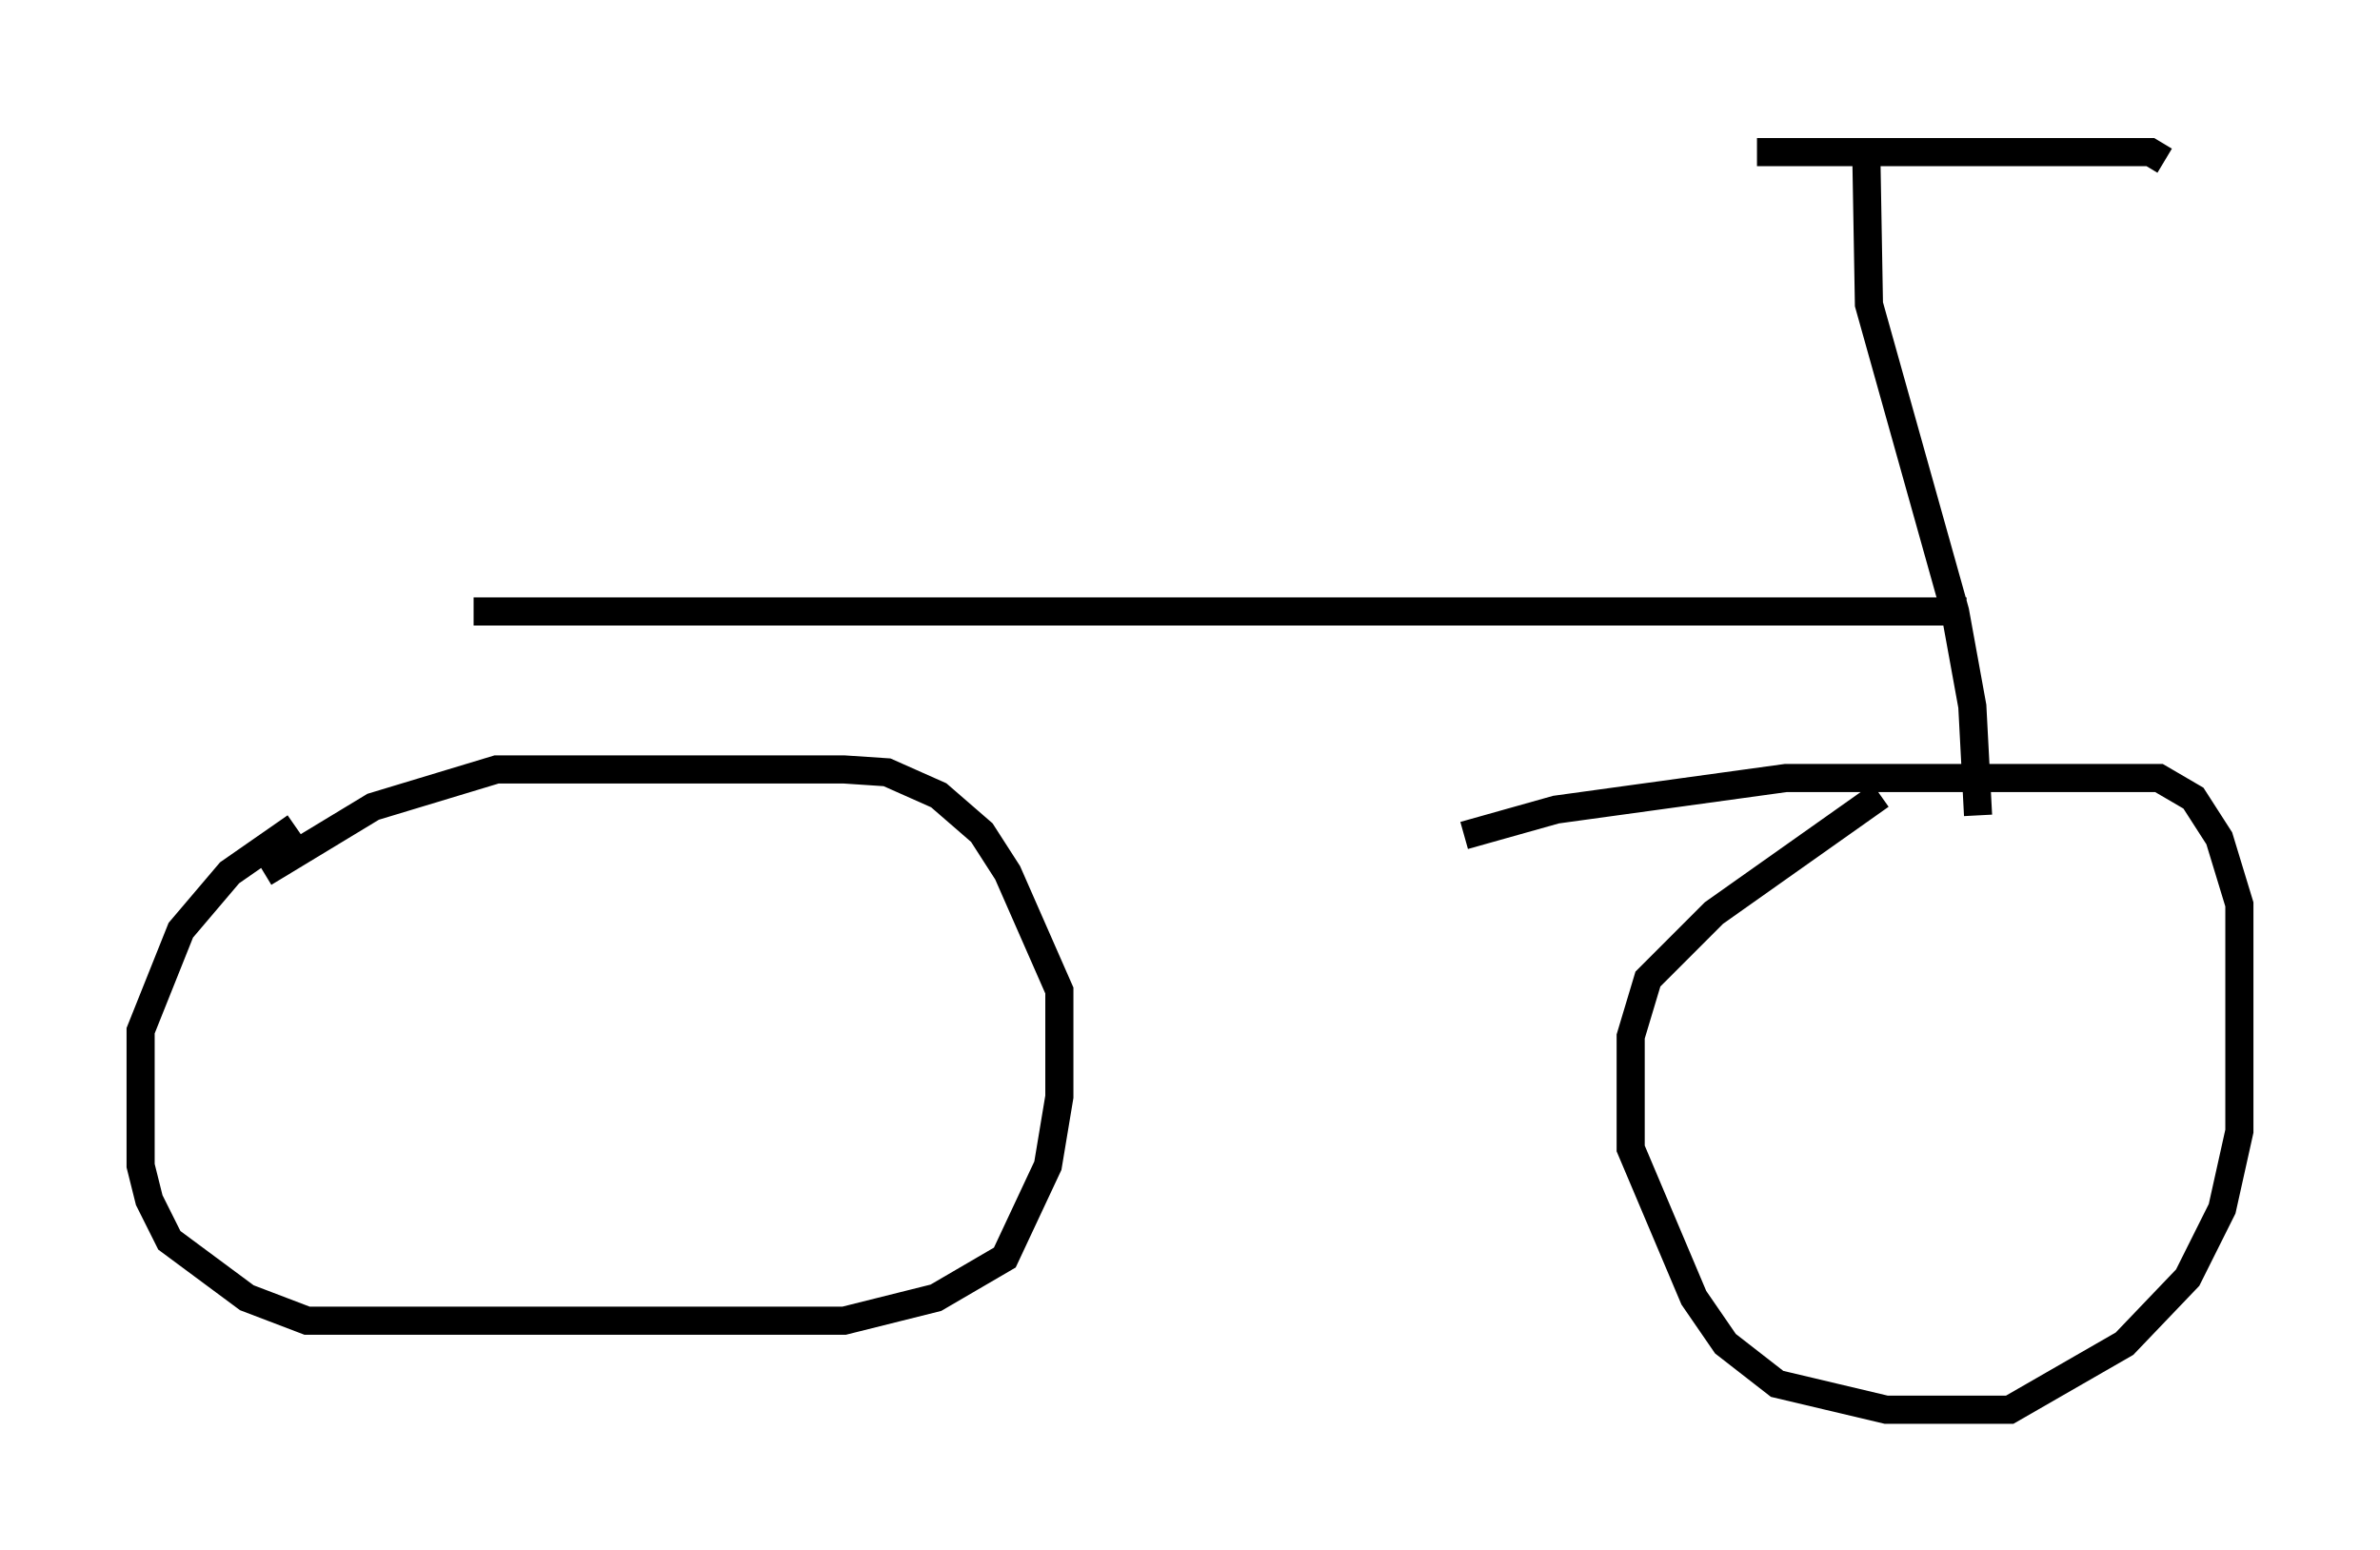 <?xml version="1.0" encoding="utf-8" ?>
<svg baseProfile="full" height="55.121" version="1.1" width="84.624" xmlns="http://www.w3.org/2000/svg" xmlns:ev="http://www.w3.org/2001/xml-events" xmlns:xlink="http://www.w3.org/1999/xlink"><defs /><rect fill="white" height="55.121" width="84.624" x="0" y="0" /><path d="M67.476, 28.275 m-0.613, 0.0 l-5.921, 4.185 -2.348, 2.348 l-0.613, 2.042 0.0, 3.981 l2.246, 5.308 1.123, 1.633 l1.838, 1.429 3.879, 0.919 l4.39, 0.0 4.083, -2.348 l2.246, -2.348 1.225, -2.45 l0.613, -2.756 0.0, -8.065 l-0.715, -2.348 -0.919, -1.429 l-1.225, -0.715 -13.271, 0.0 l-8.167, 1.123 -3.267, 0.919 m-41.548, -0.306 l-2.348, 1.633 -1.735, 2.042 l-1.429, 3.573 0.0, 4.798 l0.306, 1.225 0.715, 1.429 l2.756, 2.042 2.144, 0.817 l19.09, 0.0 3.267, -0.817 l2.45, -1.429 1.531, -3.267 l0.408, -2.45 0.0, -3.777 l-1.838, -4.185 -0.919, -1.429 l-1.531, -1.327 -1.838, -0.817 l-1.531, -0.102 -12.352, 0.0 l-4.39, 1.327 -3.879, 2.348 m60.944, -2.042 l-0.204, -3.879 -0.613, -3.369 l-3.063, -10.923 -0.102, -5.819 m-3.879, 0.408 l13.986, 0.0 0.51, 0.306 m-7.044, 16.027 l-53.084, 0.0 " fill="none" stroke="black" stroke-width="1" /></svg>